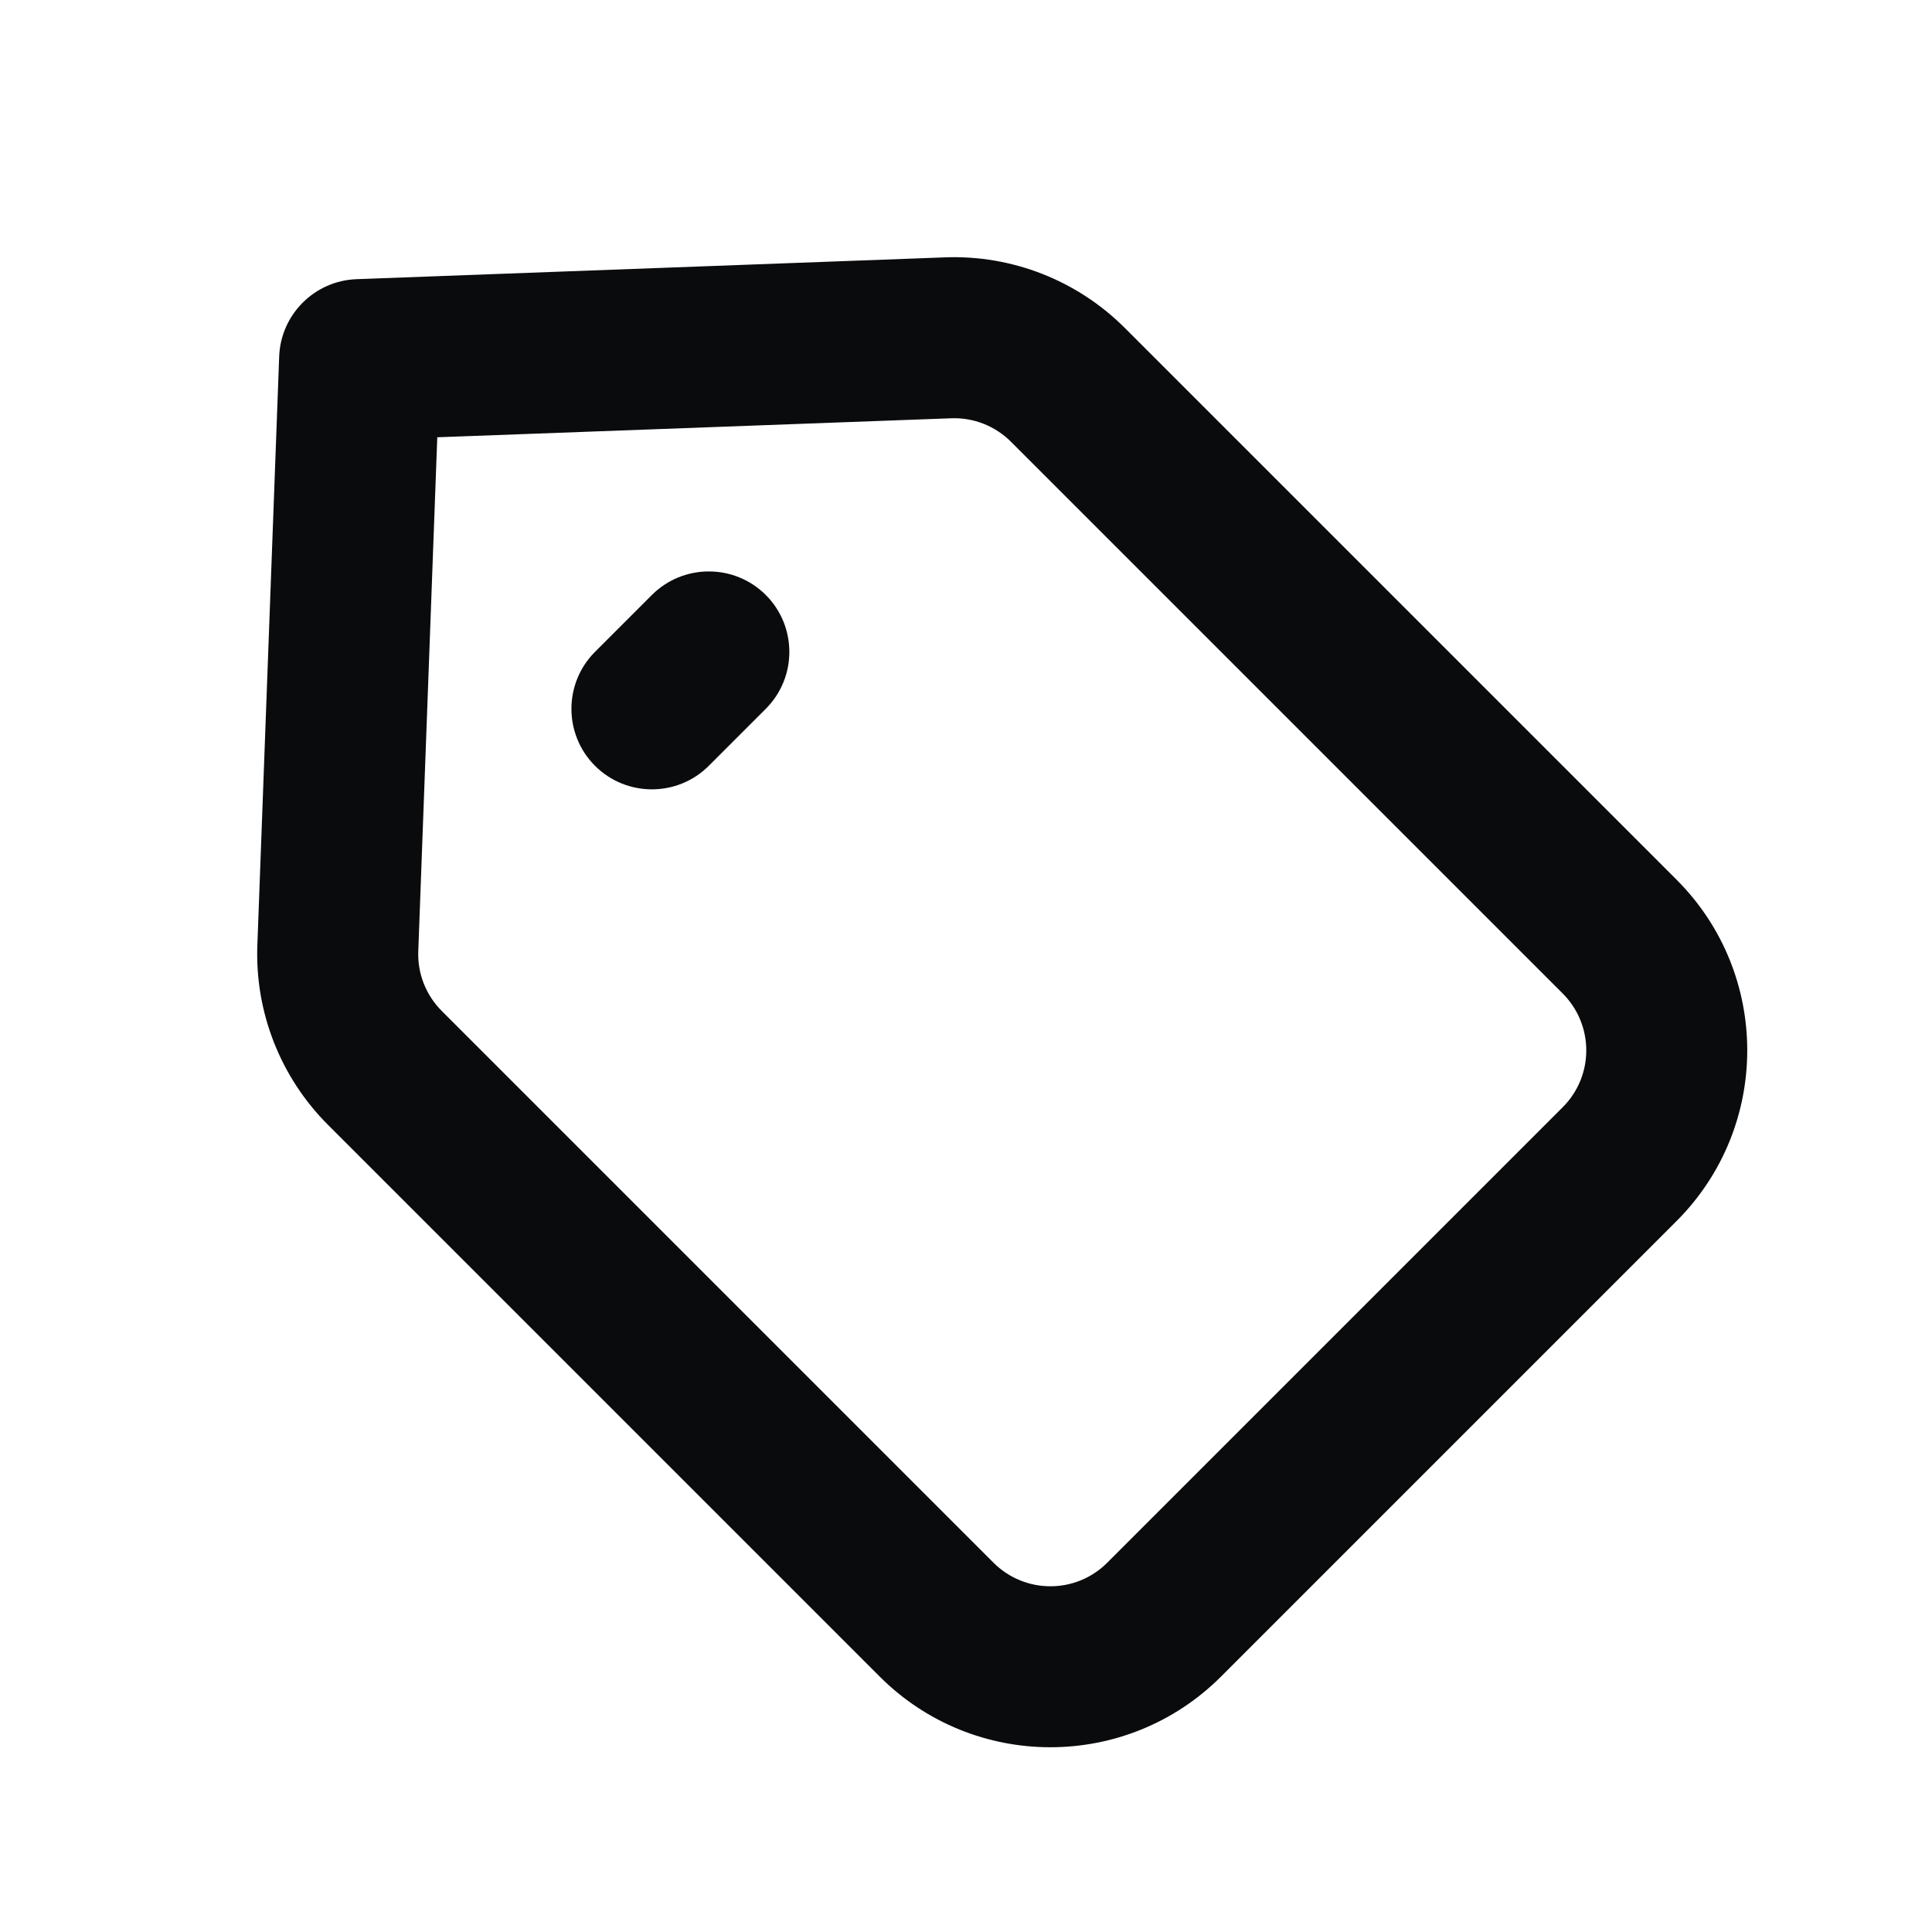 <svg width="24" height="24" viewBox="0 0 24 24" fill="none" xmlns="http://www.w3.org/2000/svg">
<path d="M7.391 8.098C7.001 8.489 7.001 9.122 7.391 9.513C7.782 9.903 8.415 9.903 8.805 9.513L9.513 8.805C9.903 8.415 9.903 7.782 9.513 7.391C9.122 7.001 8.489 7.001 8.098 7.391L7.391 8.098Z" fill="#0A0B0D"/>
<path fill-rule="evenodd" clip-rule="evenodd" d="M4.074 13.973C3.484 13.383 3.166 12.574 3.197 11.741L3.468 4.43C3.487 3.907 3.907 3.487 4.43 3.468L11.741 3.197C12.574 3.166 13.383 3.484 13.973 4.074L20.826 10.927C21.998 12.098 21.998 13.998 20.826 15.169L15.169 20.826C13.998 21.998 12.098 21.998 10.927 20.826L4.074 13.973ZM12.559 5.488L19.412 12.341C19.803 12.732 19.803 13.365 19.412 13.755L13.755 19.412C13.365 19.803 12.732 19.803 12.341 19.412L5.488 12.559C5.291 12.362 5.185 12.093 5.196 11.815L5.432 5.432L11.815 5.196C12.093 5.185 12.362 5.291 12.559 5.488Z" fill="#0A0B0D"/>
</svg>
